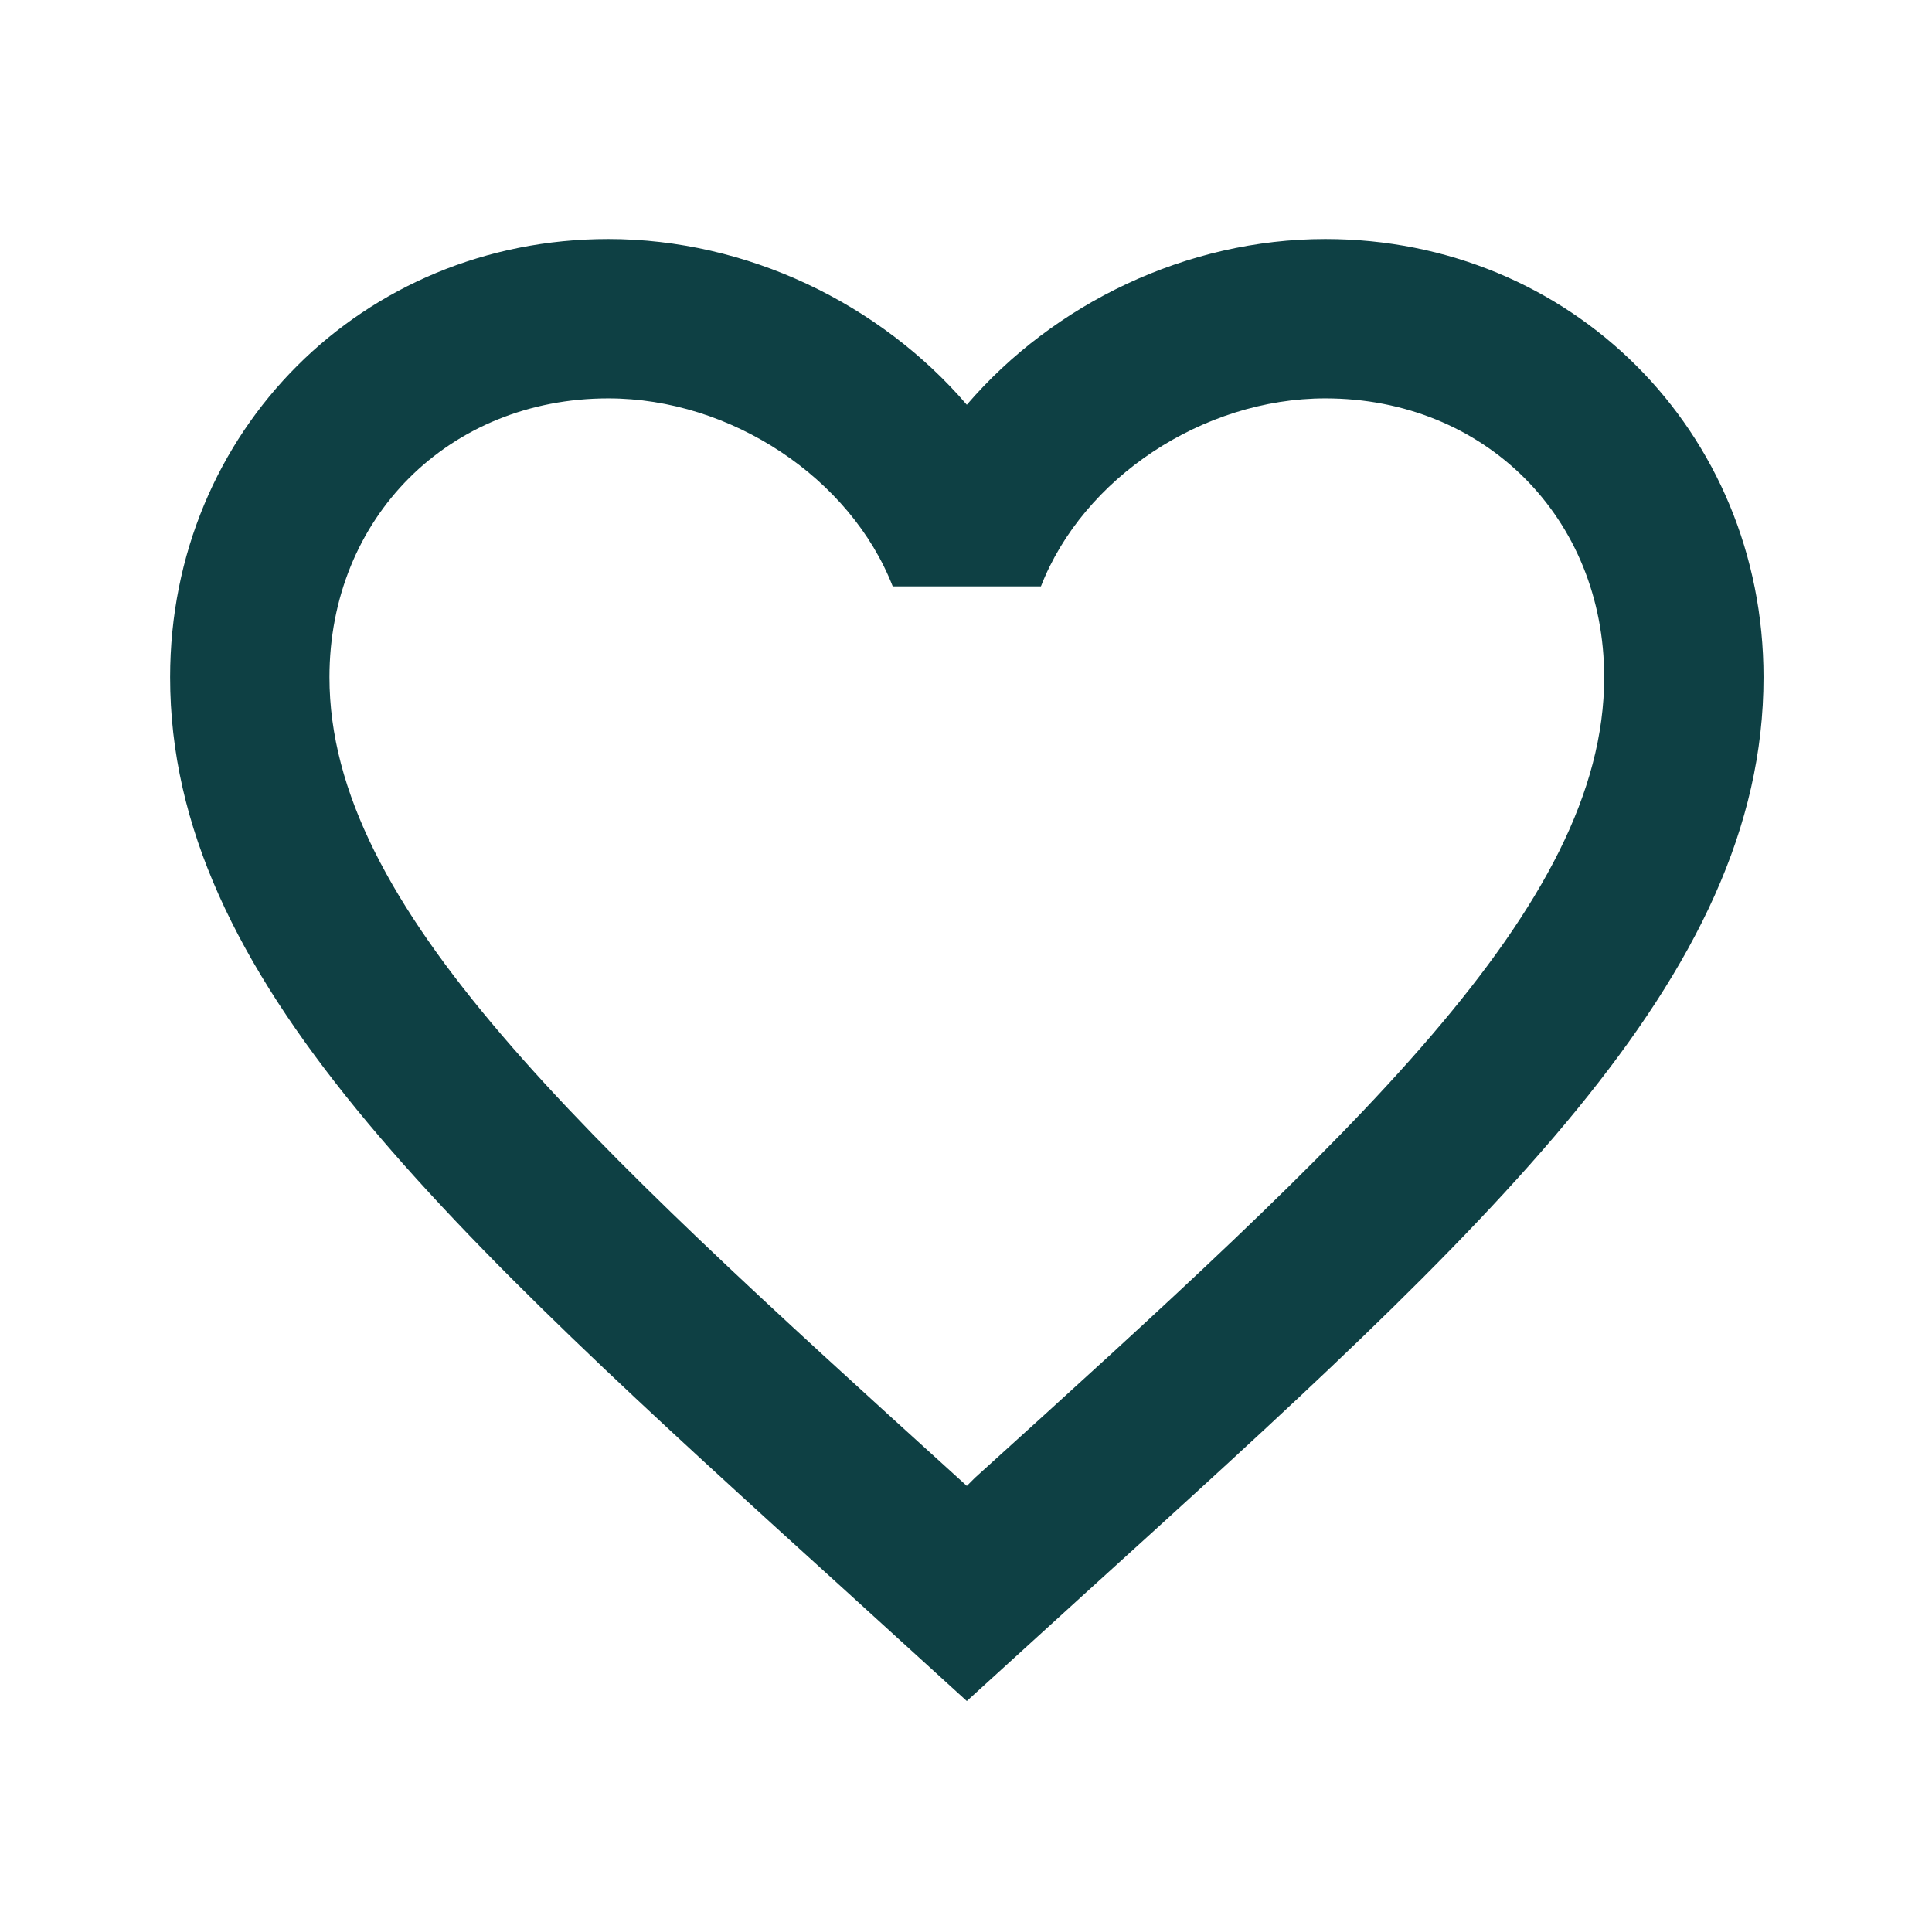 <svg width="97" height="96" viewBox="0 0 97 96" fill="none" xmlns="http://www.w3.org/2000/svg">
<g id="mdi:heart-outline">
<path id="Vector" d="M48.941 74.2L48.541 74.6L48.101 74.2C29.101 56.96 16.541 45.56 16.541 34C16.541 26 22.541 20 30.541 20C36.701 20 42.701 24 44.821 29.44H52.261C54.381 24 60.381 20 66.541 20C74.541 20 80.541 26 80.541 34C80.541 45.56 67.981 56.96 48.941 74.2ZM66.541 12C59.581 12 52.901 15.24 48.541 20.32C44.181 15.24 37.501 12 30.541 12C18.221 12 8.541 21.64 8.541 34C8.541 49.08 22.141 61.44 42.741 80.12L48.541 85.4L54.341 80.12C74.941 61.44 88.541 49.08 88.541 34C88.541 21.64 78.861 12 66.541 12Z" fill="#0E4044"/>
</g>
</svg>
